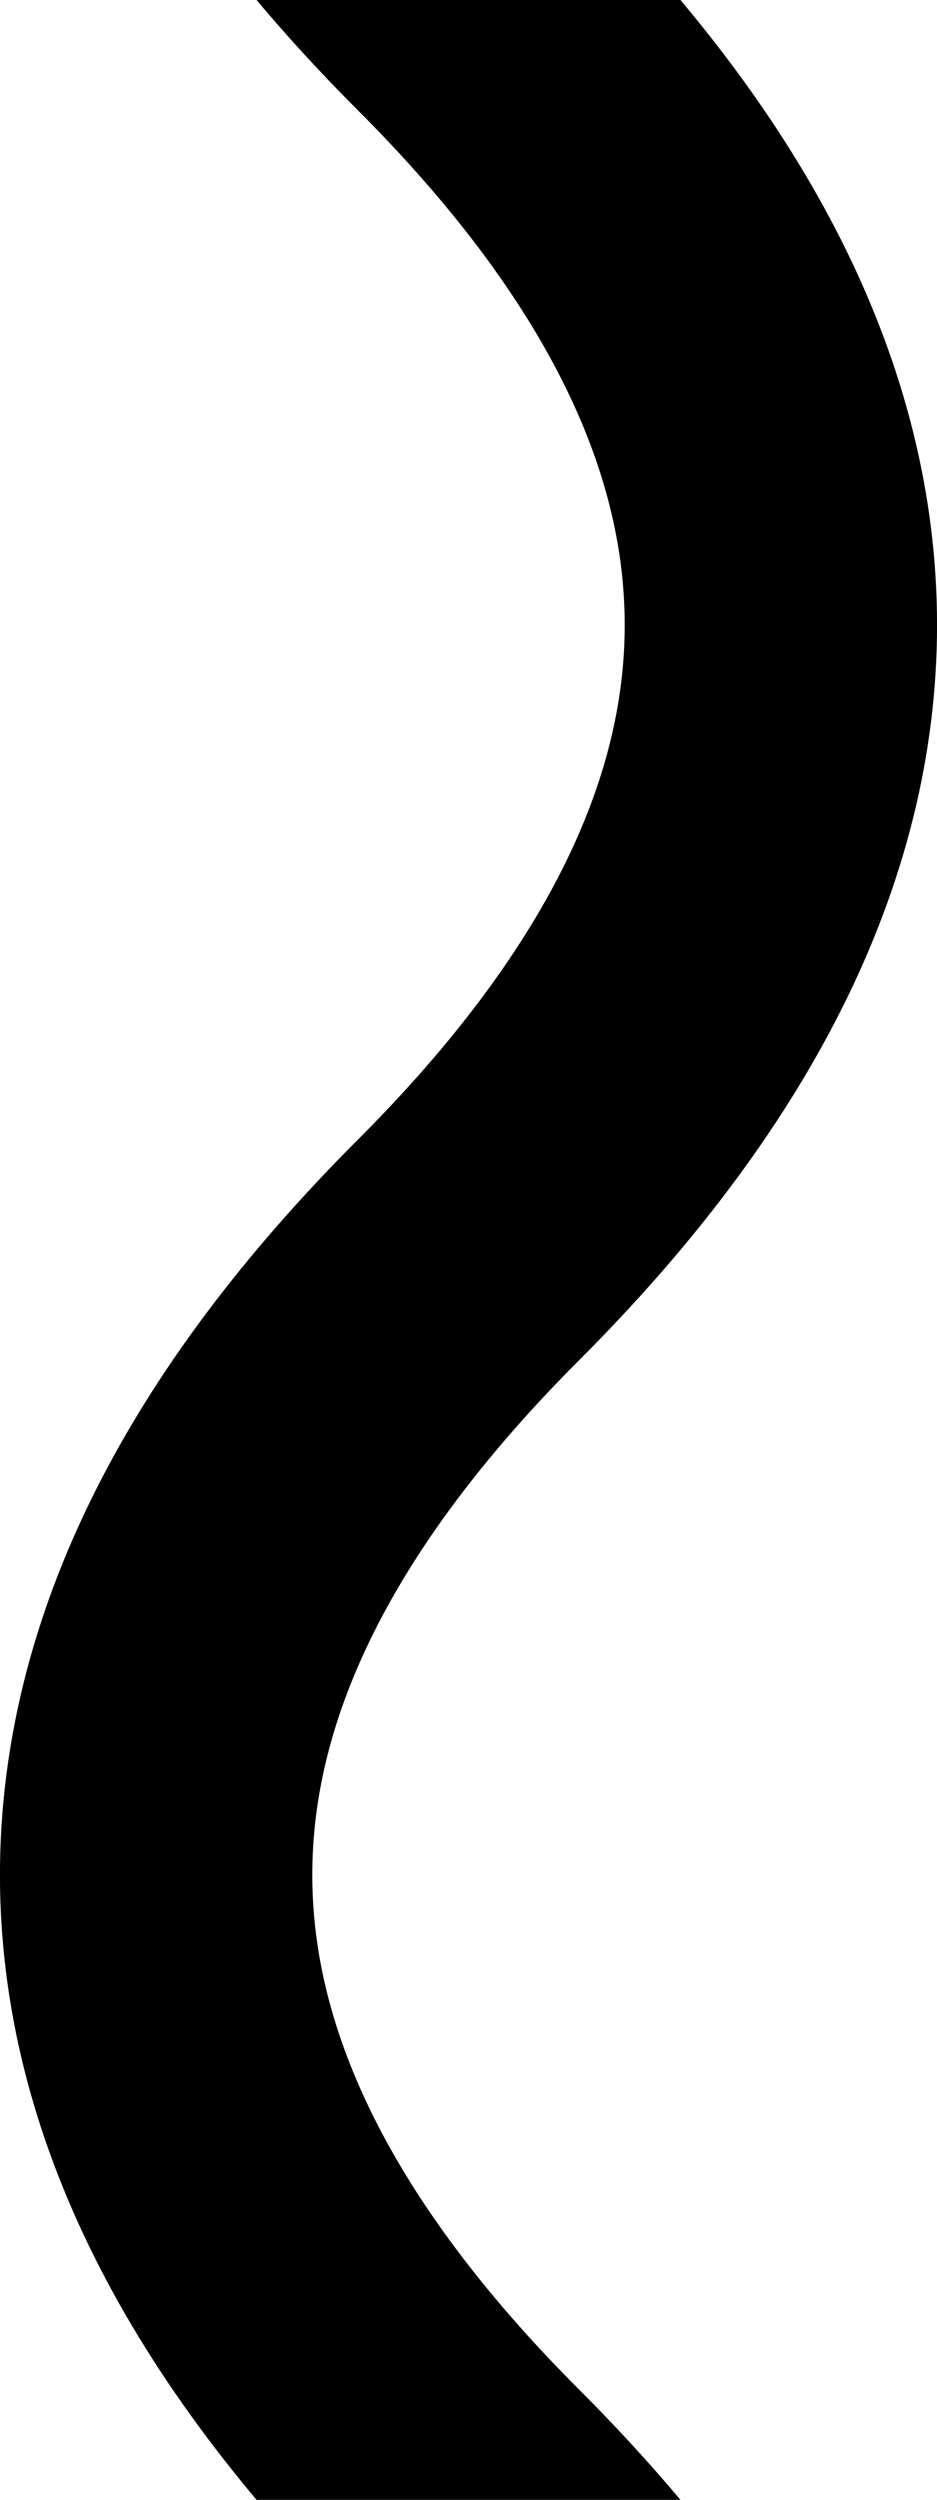 <svg width="6" height="16" viewBox="0 0 6 16" fill="none" xmlns="http://www.w3.org/2000/svg">
<g clip-path="url(#clip0_20:19)">
<path d="M3 32C0.333 29.333 0.333 26.667 3 24C5.667 21.333 5.667 18.667 3 16C0.333 13.333 0.333 10.667 3 8C5.667 5.333 5.667 2.667 3 -8.74228e-08C0.333 -2.667 0.333 -5.333 3 -8C5.667 -10.667 5.667 -13.333 3 -16C0.333 -18.667 0.333 -21.333 3 -24C5.667 -26.667 5.667 -29.333 3 -32C0.333 -34.667 0.333 -37.333 3 -40C5.667 -42.667 5.667 -45.333 3 -48C0.333 -50.667 0.333 -53.333 3 -56C5.667 -58.667 5.667 -61.333 3 -64C0.333 -66.667 0.333 -69.333 3 -72C5.667 -74.667 5.667 -77.333 3 -80C0.333 -82.667 0.333 -85.333 3 -88C5.667 -90.667 5.667 -93.333 3 -96C0.333 -98.667 0.333 -101.333 3 -104C5.667 -106.667 5.667 -109.333 3 -112C0.333 -114.667 0.333 -117.333 3 -120C5.667 -122.667 5.667 -125.333 3 -128C0.333 -130.667 0.333 -133.333 3 -136C5.667 -138.667 5.667 -141.333 3 -144C0.333 -146.667 0.333 -149.333 3 -152C5.667 -154.667 5.667 -157.333 3 -160C0.333 -162.667 0.333 -165.333 3 -168C5.667 -170.667 5.667 -173.333 3 -176C0.333 -178.667 0.333 -181.333 3 -184C5.667 -186.667 5.667 -189.333 3 -192C0.333 -194.667 0.333 -197.333 3 -200C5.667 -202.667 5.667 -205.333 3 -208" stroke="black" stroke-width="2"/>
</g>
<defs>
<clipPath id="clip0_20:19">
<rect width="16" height="6" fill="white" transform="translate(4.76837e-07 16) rotate(-90)"/>
</clipPath>
</defs>
</svg>
